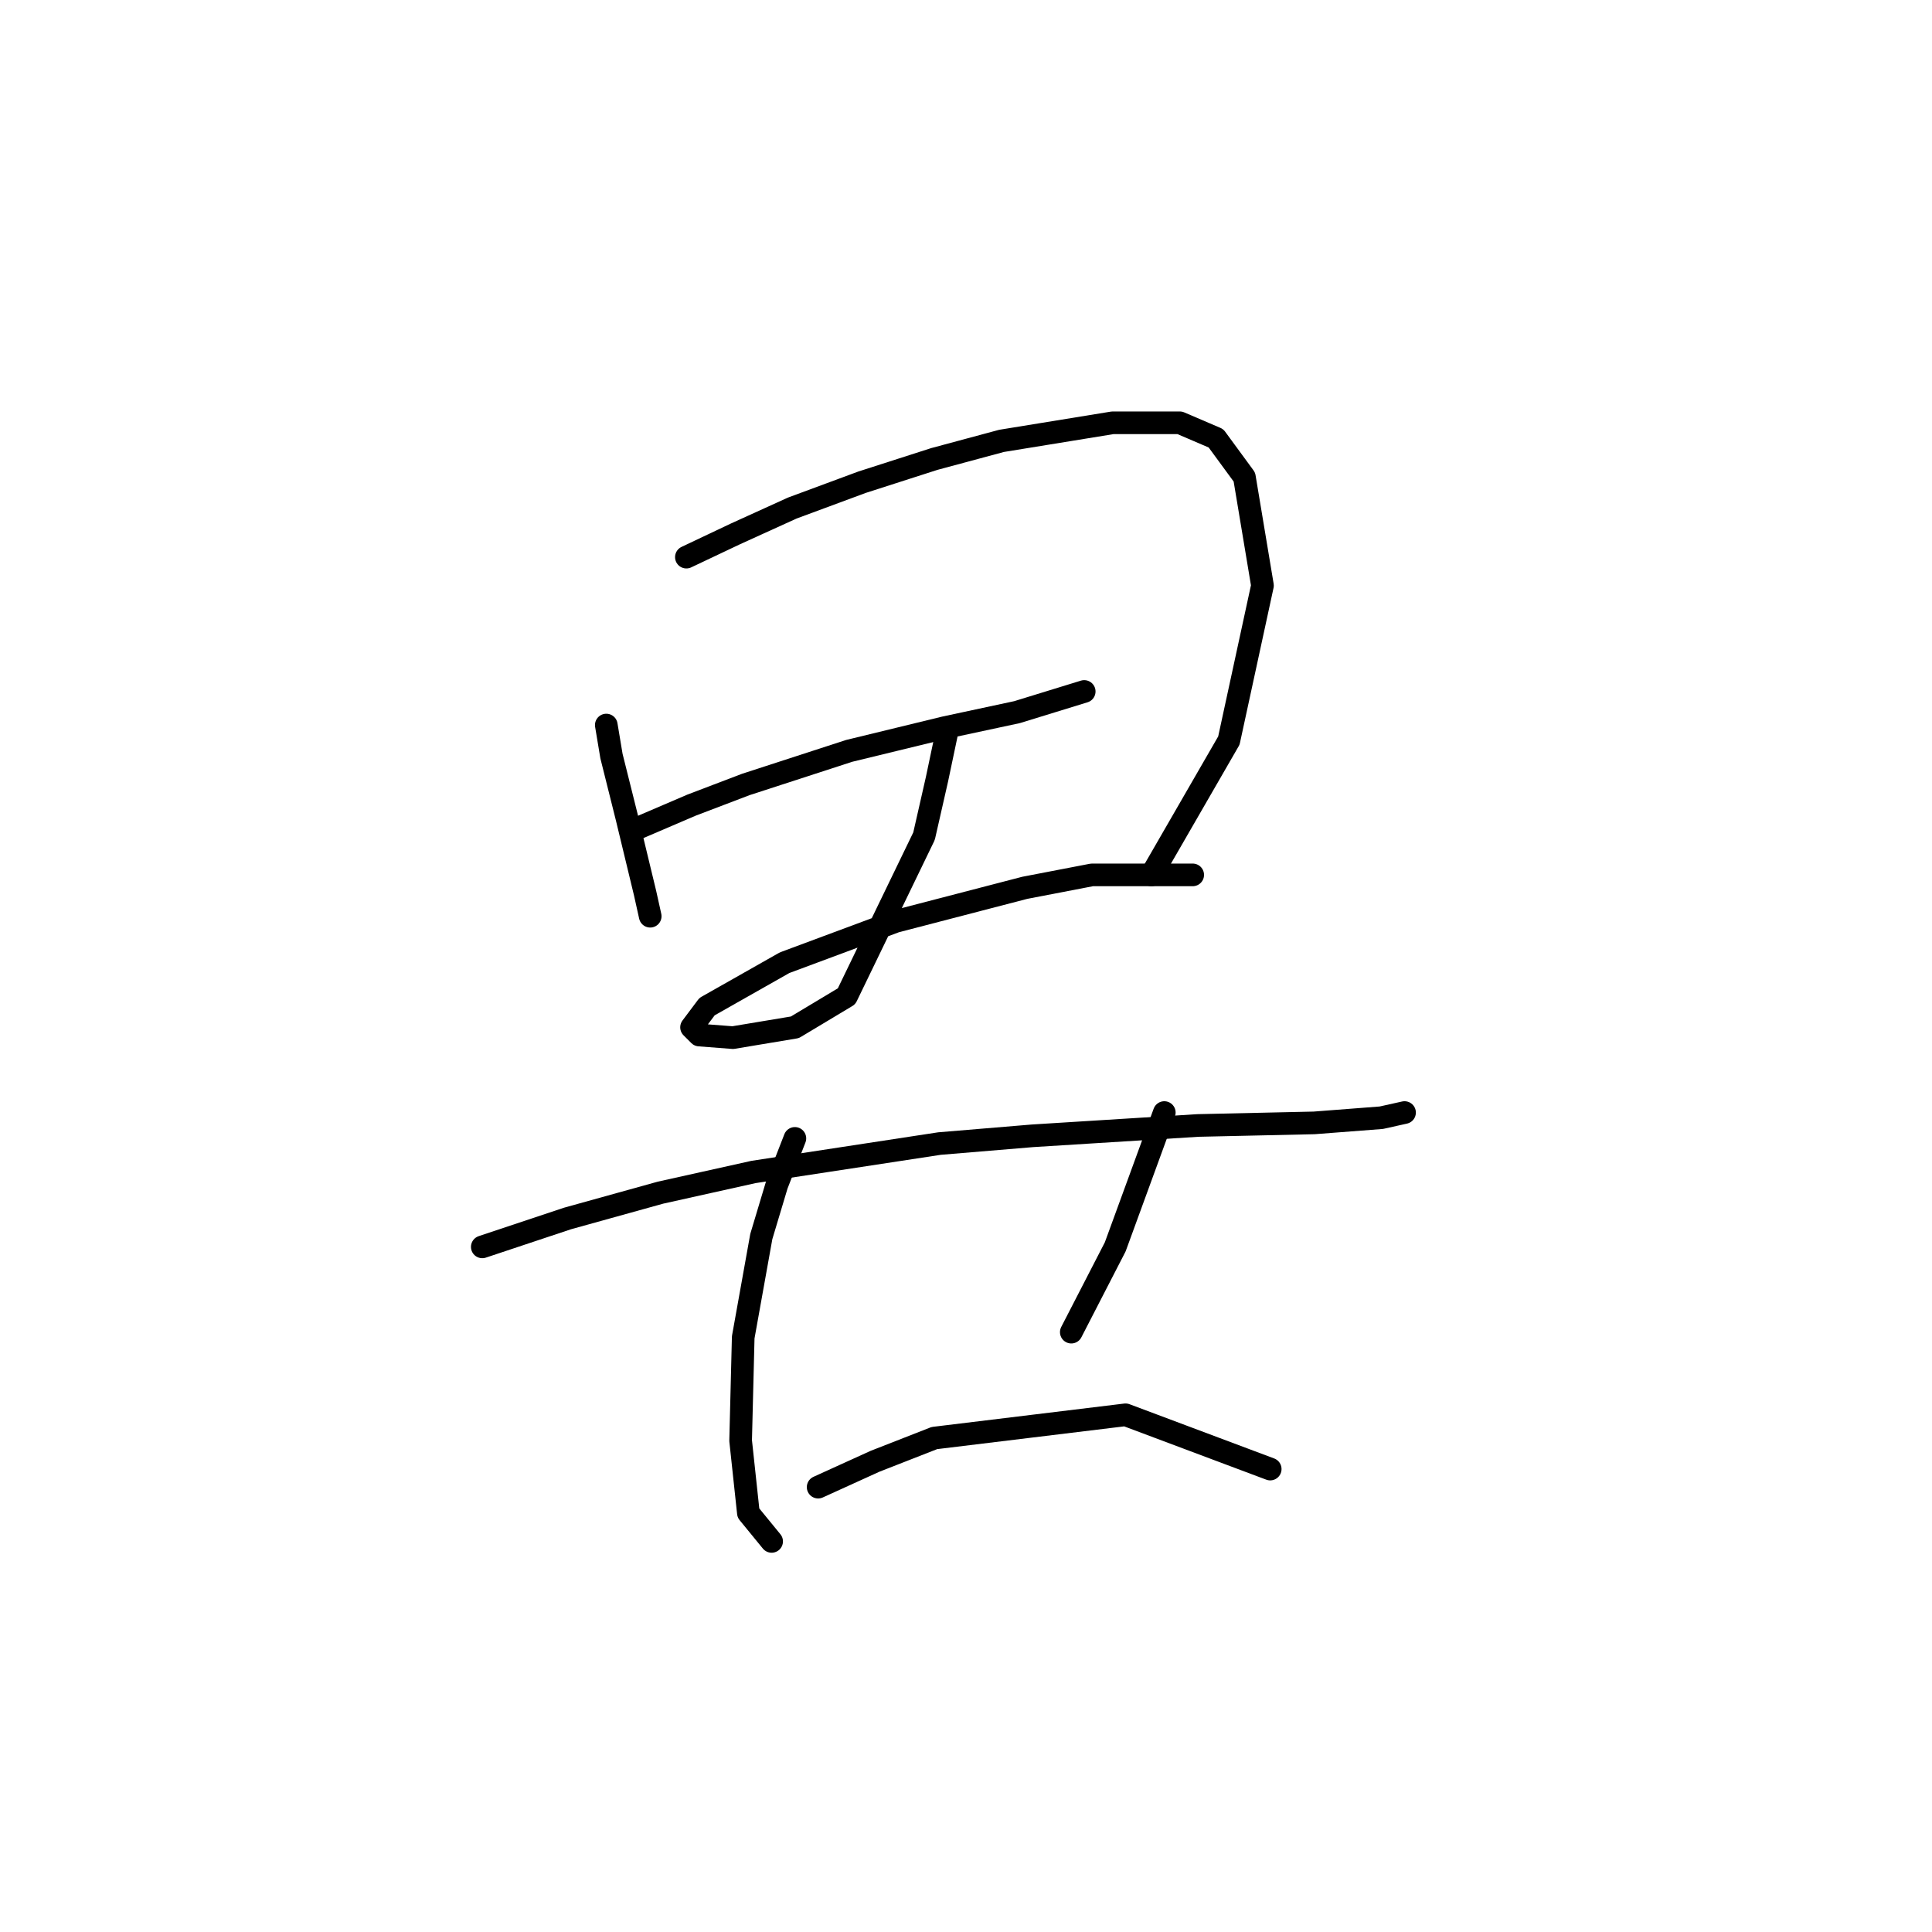 <?xml version="1.0" standalone="no"?>
    <svg width="256" height="256" xmlns="http://www.w3.org/2000/svg" version="1.1">
    <polyline stroke="black" stroke-width="3" stroke-linecap="round" fill="transparent" stroke-linejoin="round" points="80.337 96.073 81.022 100.181 82.049 104.289 83.076 108.396 85.472 118.323 86.157 121.404 86.157 121.404 " />
        <polyline stroke="black" stroke-width="3" stroke-linecap="round" fill="transparent" stroke-linejoin="round" points="90.949 73.823 97.453 70.742 104.983 67.319 114.226 63.896 123.81 60.816 132.71 58.419 147.43 56.023 156.33 56.023 161.122 58.077 164.887 63.212 167.284 77.589 162.833 98.127 152.564 115.927 152.564 115.927 " />
        <polyline stroke="black" stroke-width="3" stroke-linecap="round" fill="transparent" stroke-linejoin="round" points="84.445 109.766 91.633 106.685 98.822 103.946 112.514 99.496 125.18 96.416 134.764 94.362 143.664 91.623 143.664 91.623 " />
        <polyline stroke="black" stroke-width="3" stroke-linecap="round" fill="transparent" stroke-linejoin="round" points="125.522 96.758 124.153 103.262 122.441 110.792 112.172 132.016 105.326 136.123 97.11 137.492 92.66 137.15 91.633 136.123 93.687 133.385 103.957 127.566 118.676 122.089 135.791 117.639 144.691 115.927 158.041 115.927 158.041 115.927 " />
        <polyline stroke="black" stroke-width="3" stroke-linecap="round" fill="transparent" stroke-linejoin="round" points="63.906 165.219 75.203 161.454 87.526 158.031 99.849 155.292 124.495 151.527 136.818 150.5 158.726 149.131 174.13 148.789 183.03 148.104 186.11 147.419 186.11 147.419 " />
        <polyline stroke="black" stroke-width="3" stroke-linecap="round" fill="transparent" stroke-linejoin="round" points="105.326 150.842 102.93 157.004 100.876 163.85 98.48 177.2 98.137 190.893 99.164 200.477 102.245 204.243 102.245 204.243 " />
        <polyline stroke="black" stroke-width="3" stroke-linecap="round" fill="transparent" stroke-linejoin="round" points="154.276 147.419 147.772 165.219 141.953 176.516 141.953 176.516 " />
        <polyline stroke="black" stroke-width="3" stroke-linecap="round" fill="transparent" stroke-linejoin="round" points="108.407 197.054 115.937 193.631 123.81 190.55 149.141 187.469 168.31 194.658 168.31 194.658 " />
        </svg>